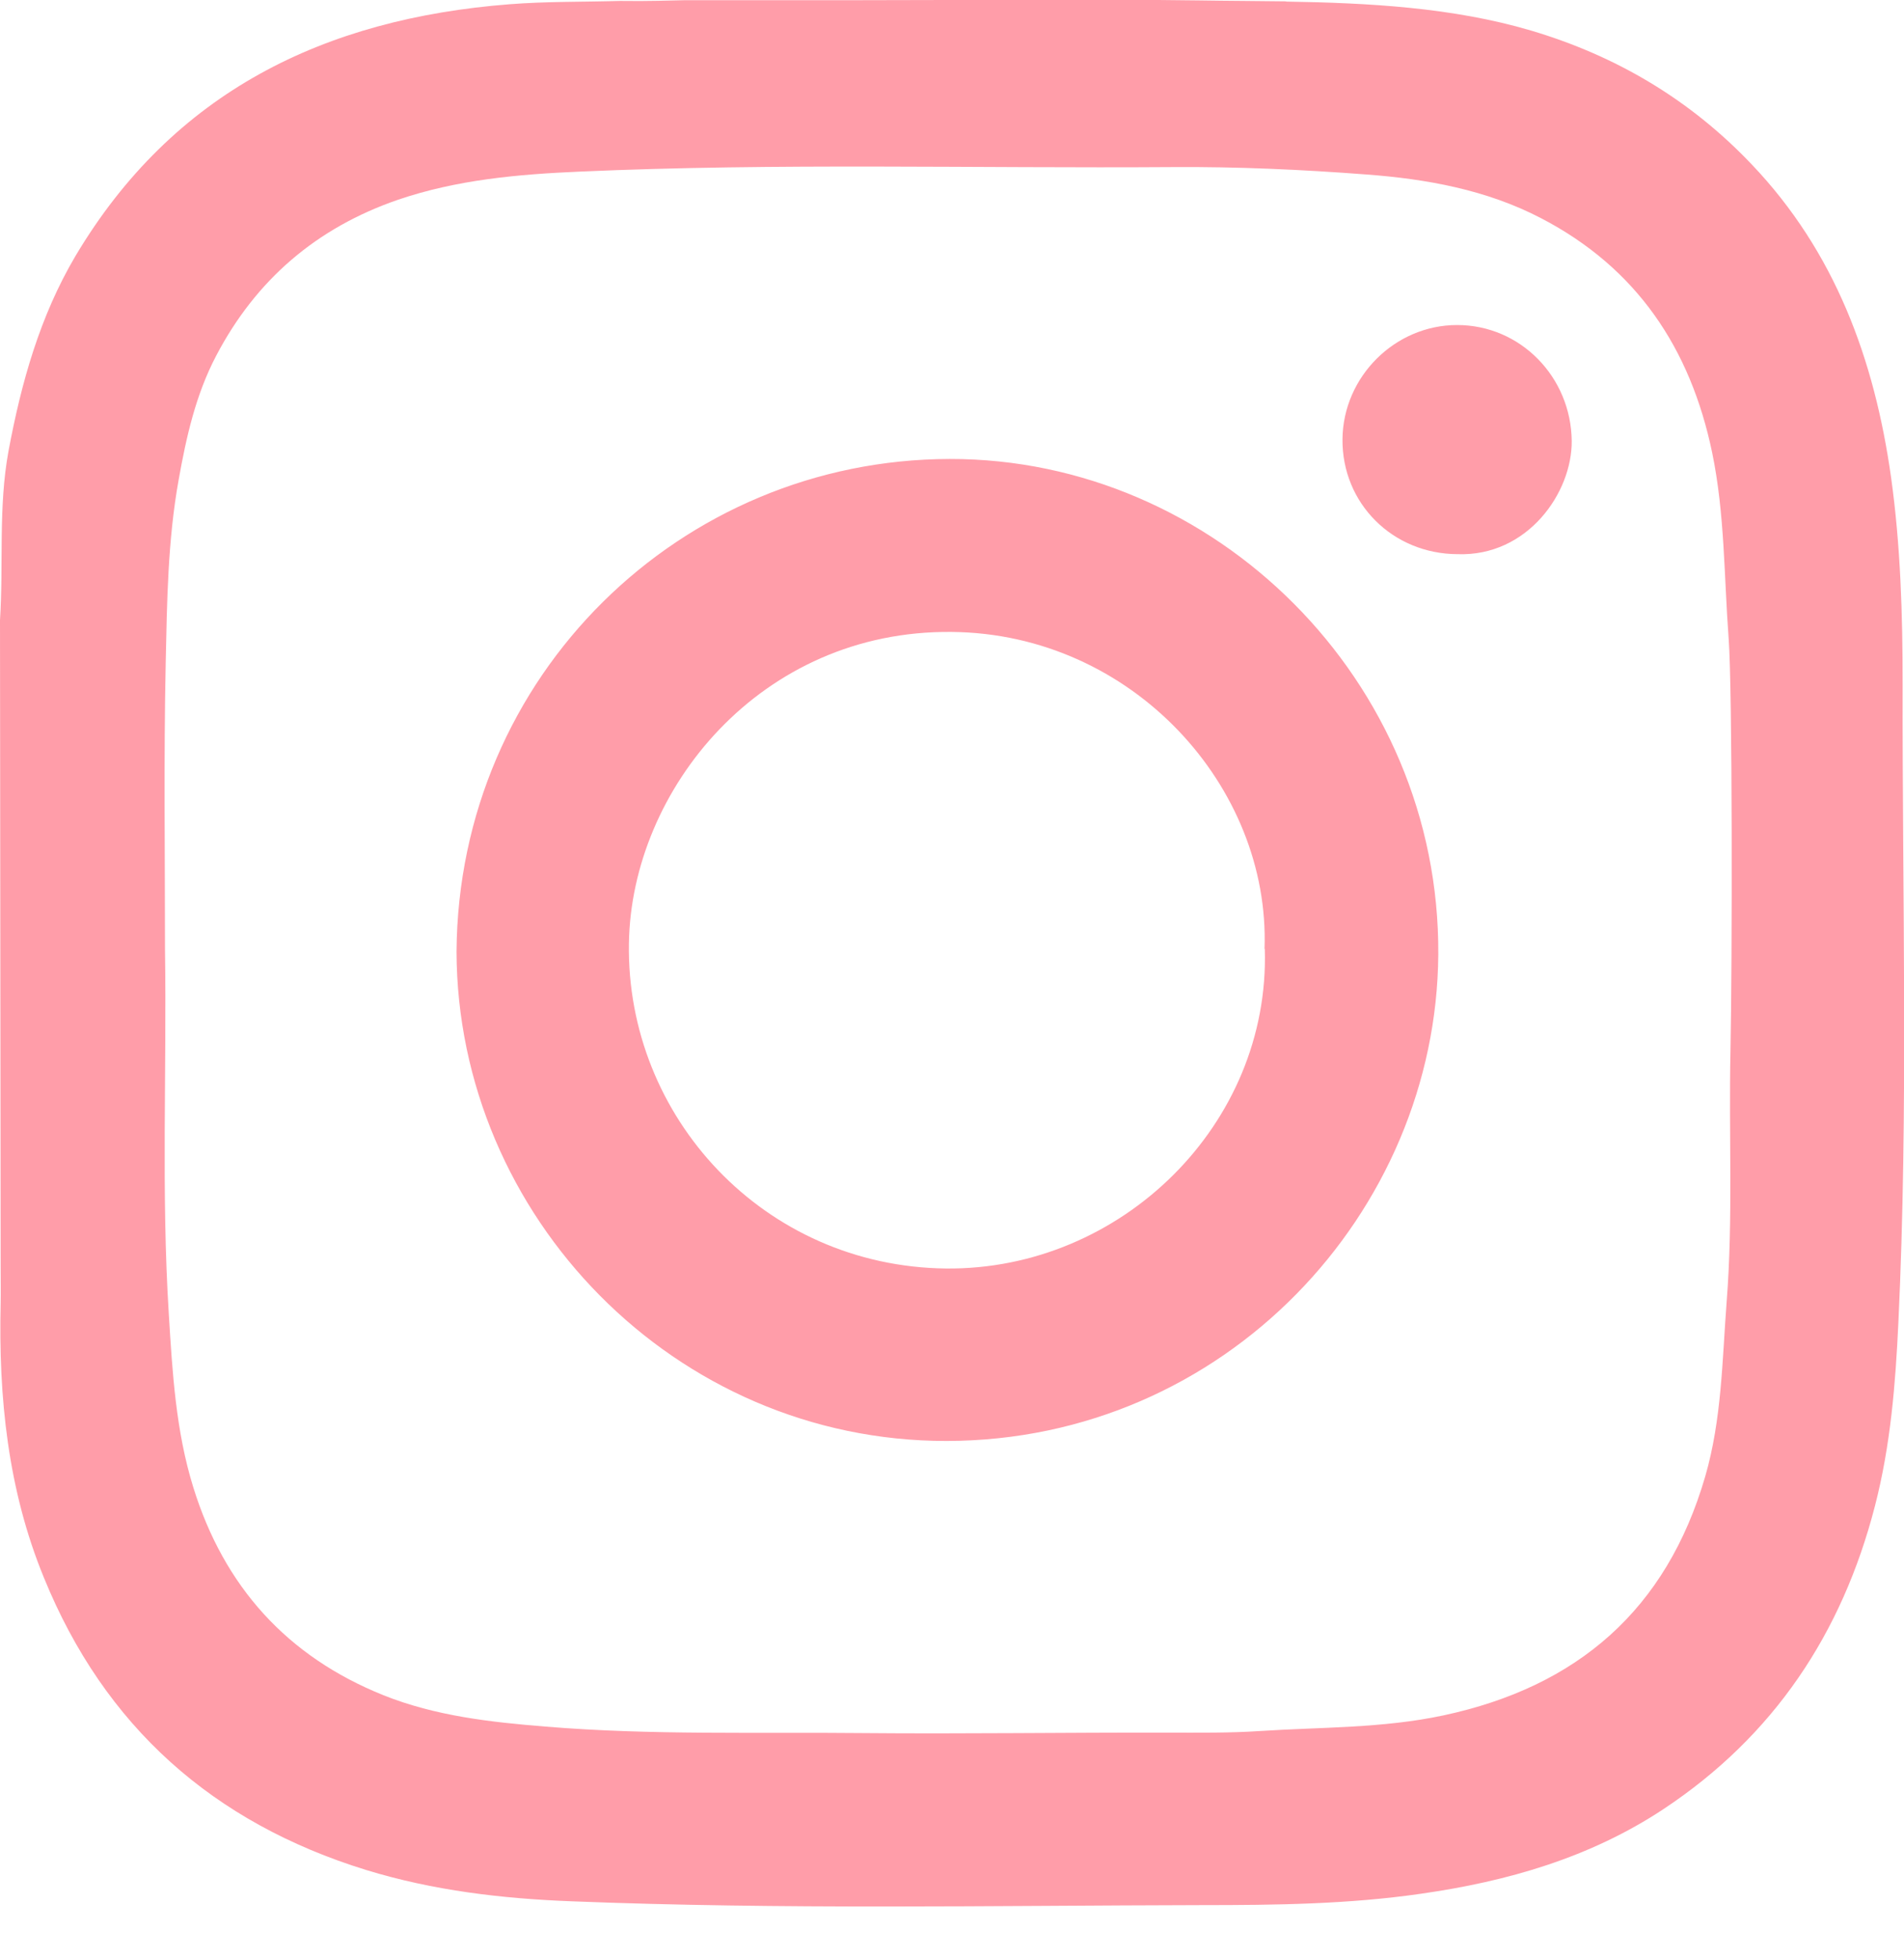 <svg width="35" height="36" viewBox="0 0 35 36" fill="none" xmlns="http://www.w3.org/2000/svg">
<g clip-path="url(#clip0_22_31)">
<path d="M23.641 0.029C25.159 0.054 26.699 0.136 28.139 0.56C29.707 1.025 31.065 1.827 32.197 3.017C33.736 4.63 34.457 6.61 34.761 8.762C34.938 10.022 34.975 11.302 34.975 12.574C34.967 16.479 35.082 20.385 34.897 24.291C34.844 25.431 34.753 26.563 34.465 27.674C33.86 30.016 32.605 31.897 30.58 33.239C29.23 34.132 27.711 34.568 26.127 34.794C24.793 34.988 23.439 35.004 22.097 35.004C18.237 35.012 14.372 35.087 10.511 34.934C9.227 34.885 7.964 34.737 6.729 34.358C3.918 33.49 1.922 31.724 0.807 28.987C0.144 27.374 -0.029 25.674 0.012 23.941C0.016 23.731 0.012 23.521 0.012 23.311C0.012 23.089 0 11.47 0 11.396C0.066 10.363 -0.033 9.322 0.156 8.289C0.391 7.03 0.733 5.811 1.387 4.704C3.186 1.683 5.968 0.342 9.367 0.078C10.042 0.025 10.721 0.037 11.396 0.017C11.915 0.025 12.364 0.008 12.573 0.004C13.557 0.004 14.541 0.004 15.524 0.004C17.702 0.004 19.879 -0.021 22.056 0.008C22.579 0.017 23.11 0.017 23.641 0.025V0.029ZM3.033 17.451C3.066 19.681 2.963 21.912 3.103 24.143C3.169 25.217 3.231 26.287 3.552 27.324C4.116 29.148 5.276 30.436 7.05 31.148C8.005 31.53 9.018 31.642 10.03 31.724C11.964 31.884 13.907 31.823 15.841 31.843C17.722 31.86 19.603 31.831 21.484 31.835C22.04 31.835 22.595 31.843 23.151 31.806C24.279 31.732 25.415 31.757 26.534 31.518C28.999 30.991 30.633 29.576 31.345 27.131C31.65 26.081 31.658 24.995 31.74 23.916C31.86 22.381 31.777 20.846 31.81 19.311C31.843 17.718 31.847 12.668 31.777 11.738C31.691 10.594 31.707 9.441 31.473 8.314C31.074 6.4 30.086 4.922 28.328 4.009C27.324 3.486 26.225 3.289 25.118 3.206C23.937 3.116 22.752 3.062 21.566 3.07C17.932 3.095 14.294 2.992 10.66 3.153C9.524 3.202 8.4 3.301 7.314 3.671C5.82 4.186 4.704 5.141 3.972 6.54C3.597 7.256 3.424 8.03 3.284 8.816C3.083 9.931 3.07 11.059 3.046 12.183C3.009 13.936 3.033 15.693 3.033 17.451ZM8.392 17.488C8.425 12.409 12.516 8.441 17.459 8.433C22.328 8.425 26.472 12.504 26.439 17.537C26.406 22.274 22.521 26.468 17.401 26.476C12.396 26.48 8.408 22.34 8.392 17.488ZM23.245 17.434C23.352 14.459 20.817 11.643 17.496 11.611C13.981 11.573 11.606 14.508 11.561 17.331C11.508 20.525 14.047 23.27 17.389 23.307C20.611 23.34 23.348 20.657 23.25 17.438L23.245 17.434ZM28.892 8.104C28.88 6.927 27.95 5.972 26.785 5.972C25.641 5.972 24.69 6.923 24.678 8.067C24.666 9.248 25.6 10.178 26.793 10.182C28.081 10.228 28.901 9.051 28.892 8.1V8.104Z" fill="#FF9DA9"/>
</g>
<defs>
<clipPath id="clip0_22_31">
<rect width="35" height="35.037" fill="white"/>
</clipPath>
</defs>
</svg>
